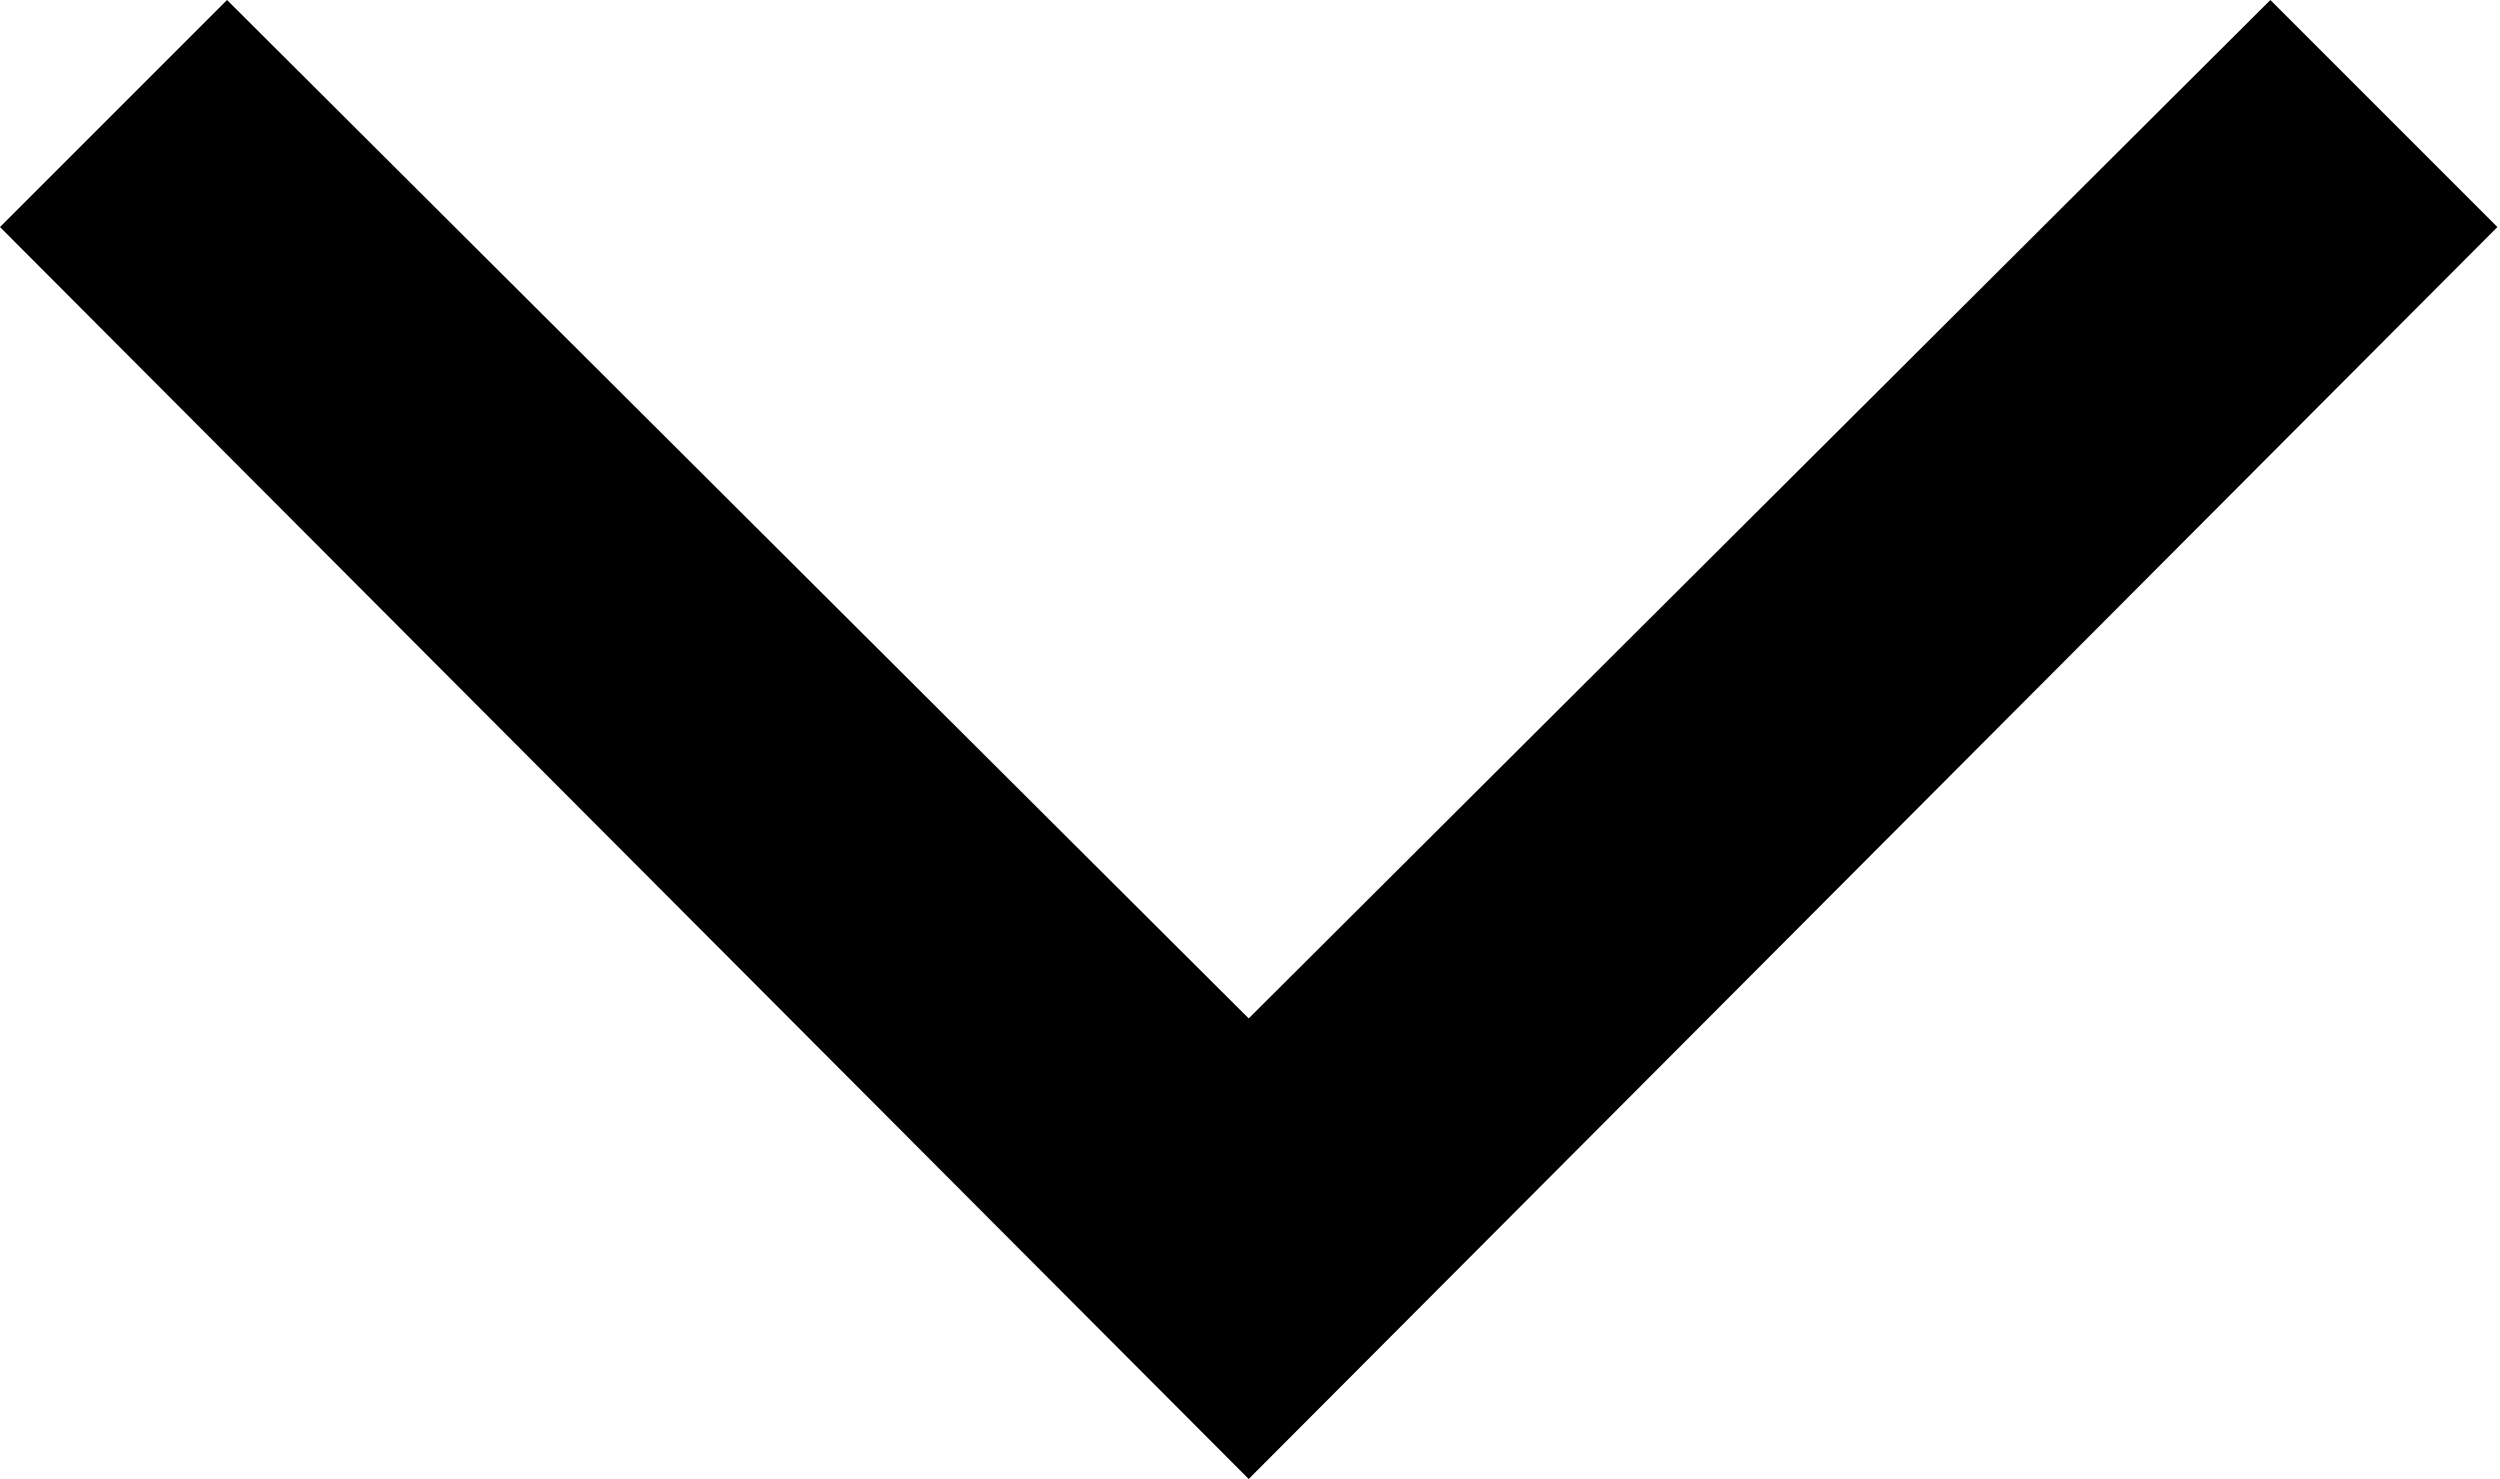<svg width="7.708" height="4.561" viewBox="0 0 7.708 4.561" fill="none" xmlns="http://www.w3.org/2000/svg" xmlns:xlink="http://www.w3.org/1999/xlink">
	<desc>
			Created with Pixso.
	</desc>
	<defs/>
	<path id="Vector" d="M3.85 4.56L7.7 0.7L7 0L3.85 3.14L0.7 0L0 0.7L3.85 4.56Z" fill="#000000" fill-opacity="1" fill-rule="evenodd"/>
</svg>
